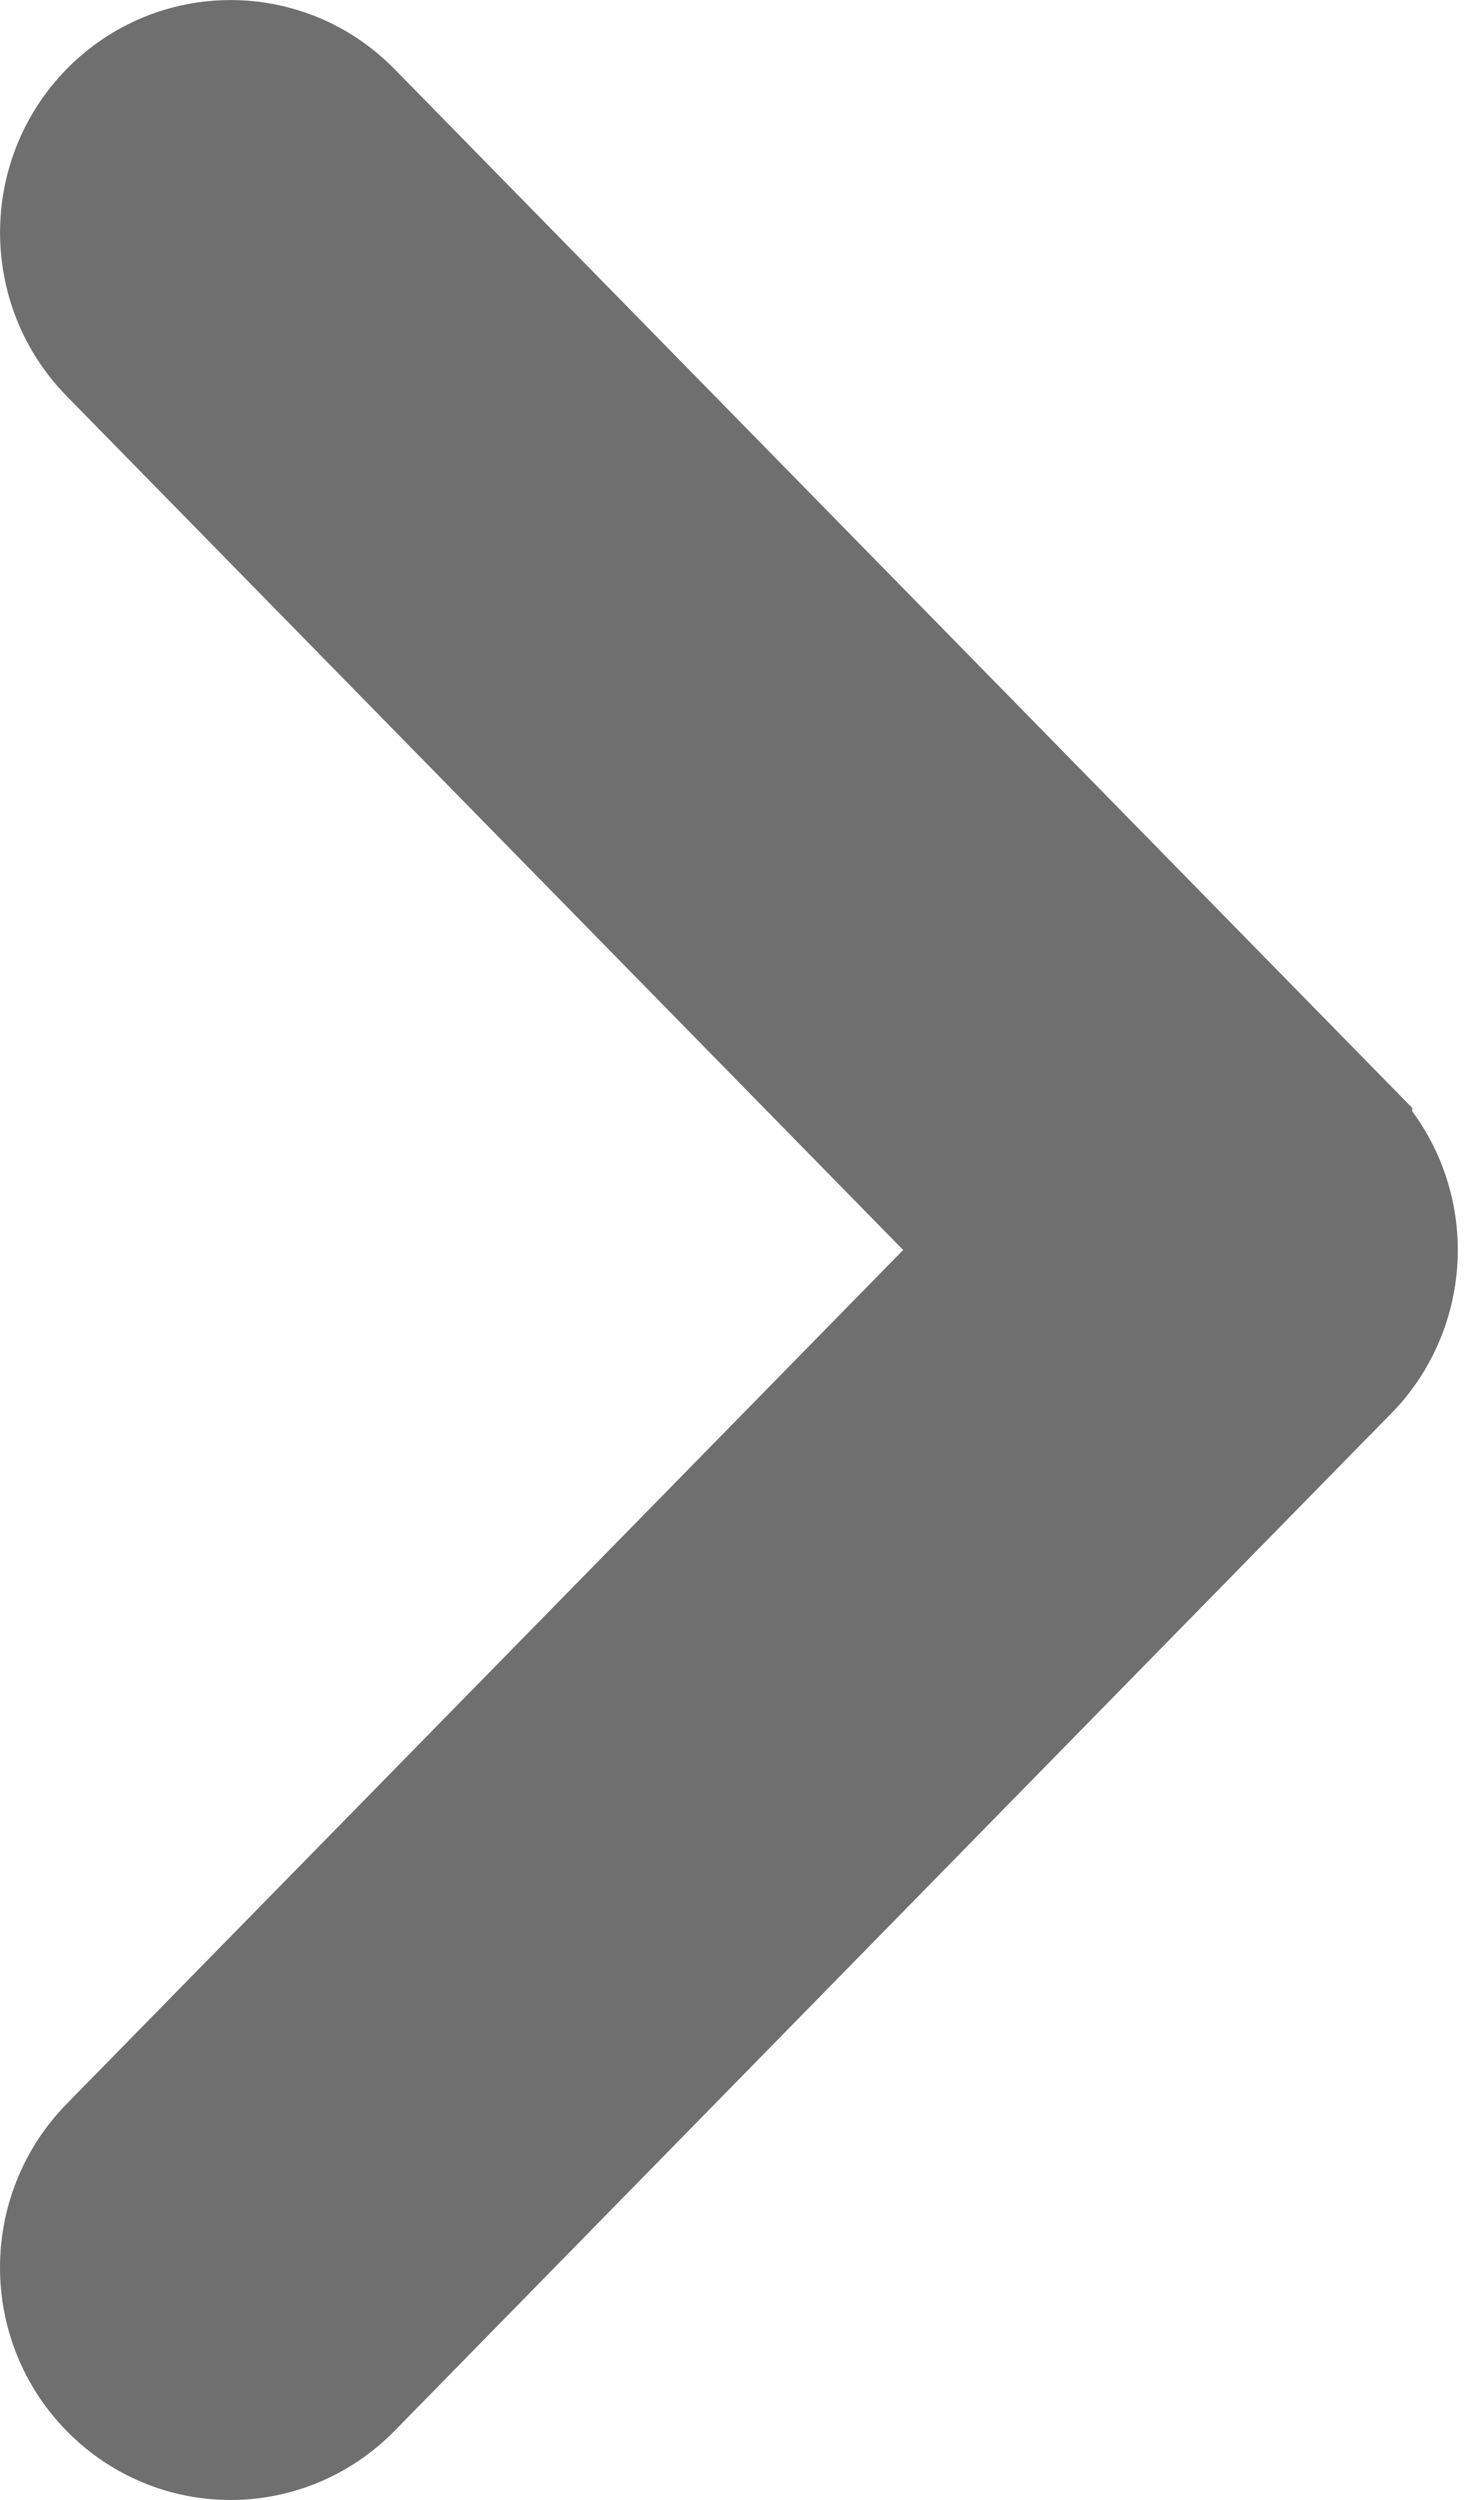 <svg width="10" height="17" viewBox="0 0 10 17" fill="none" xmlns="http://www.w3.org/2000/svg">
<path d="M9.107 7.739L9.107 7.738L2.327 0.82L2.327 0.82C1.908 0.393 1.226 0.394 0.808 0.822L0.808 0.822C0.397 1.244 0.398 1.922 0.81 2.343L0.81 2.343L6.844 8.5L0.81 14.657L0.81 14.657C0.398 15.078 0.396 15.756 0.808 16.178L0.808 16.178C1.016 16.391 1.291 16.5 1.568 16.5C1.844 16.5 2.119 16.392 2.327 16.18L2.327 16.18L9.106 9.262C9.106 9.262 9.107 9.262 9.107 9.262C9.107 9.262 9.107 9.262 9.107 9.262C9.307 9.058 9.417 8.783 9.417 8.5C9.417 8.216 9.306 7.942 9.107 7.739Z" fill="#6F6F6F" stroke="#6F6F6F"/>
</svg>
